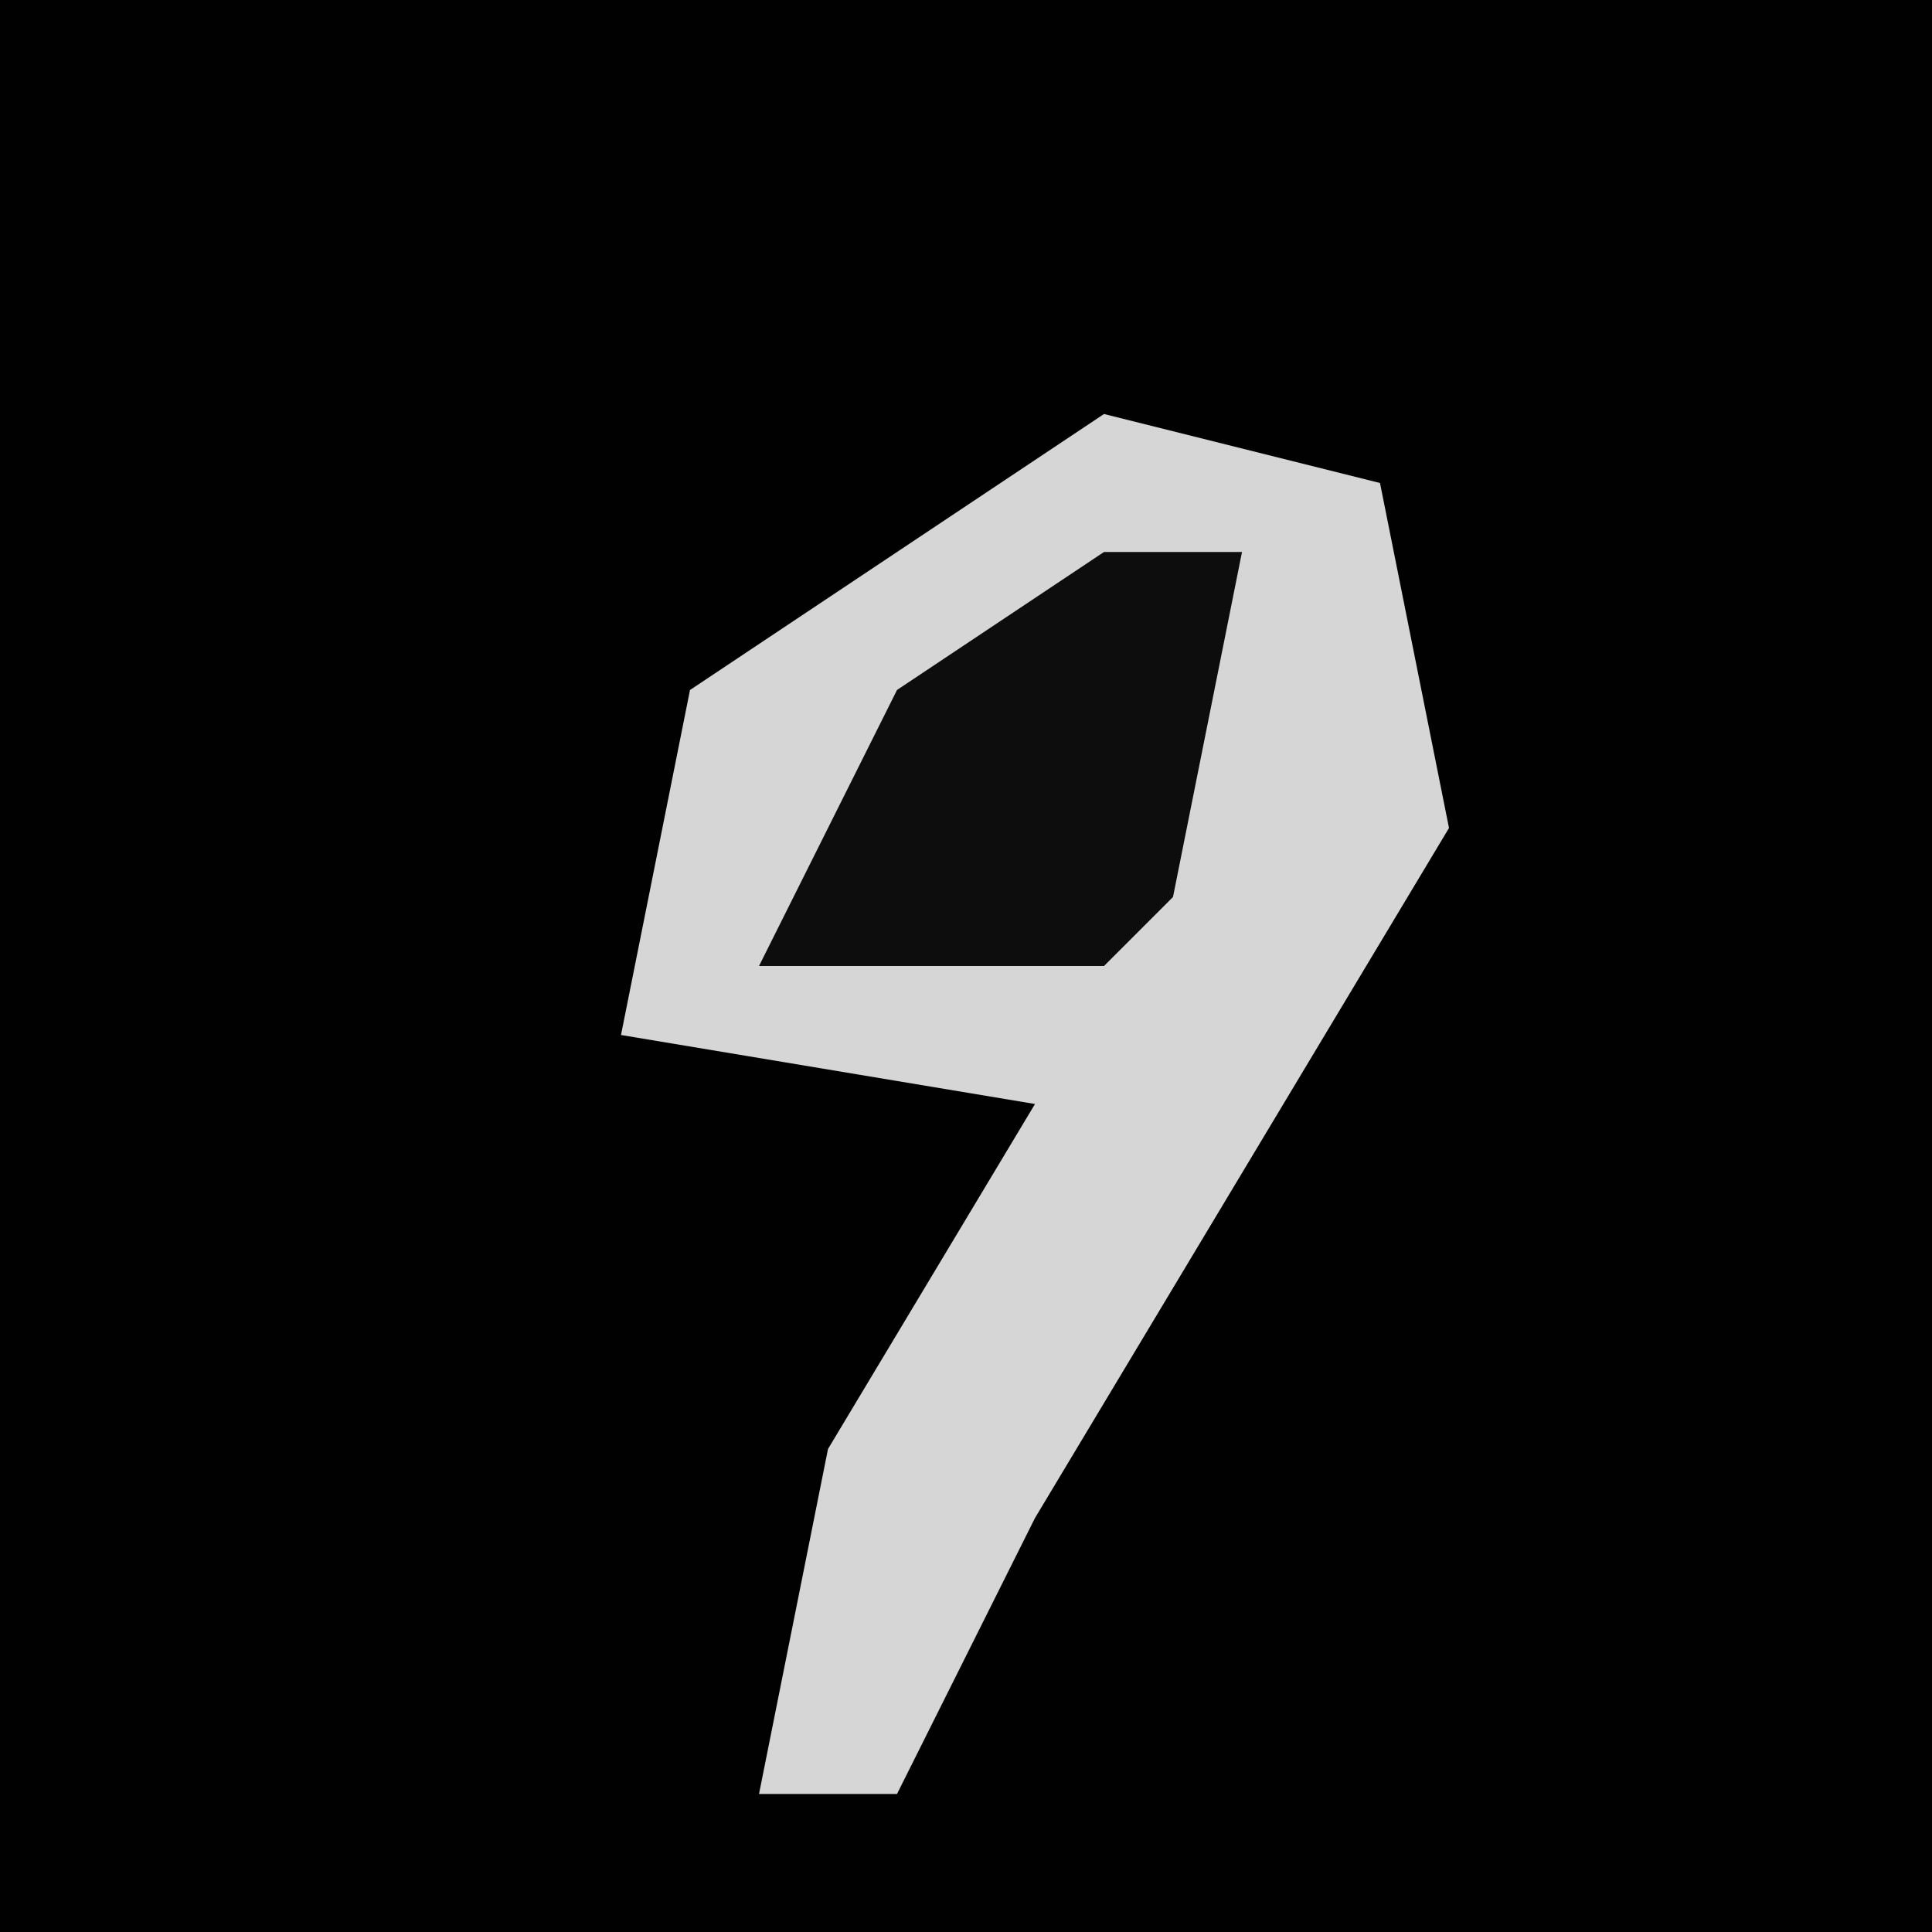 <?xml version="1.0" encoding="UTF-8"?>
<svg version="1.1" xmlns="http://www.w3.org/2000/svg" width="28" height="28">
<path d="M0,0 L28,0 L28,28 L0,28 Z " fill="#010101" transform="translate(0,0)"/>
<path d="M0,0 L4,1 L5,6 L-1,16 L-3,20 L-5,20 L-4,15 L-1,10 L-7,9 L-6,4 Z " fill="#D6D6D6" transform="translate(16,6)"/>
<path d="M0,0 L2,0 L1,5 L0,6 L-5,6 L-3,2 Z " fill="#0D0D0D" transform="translate(16,8)"/>
</svg>
